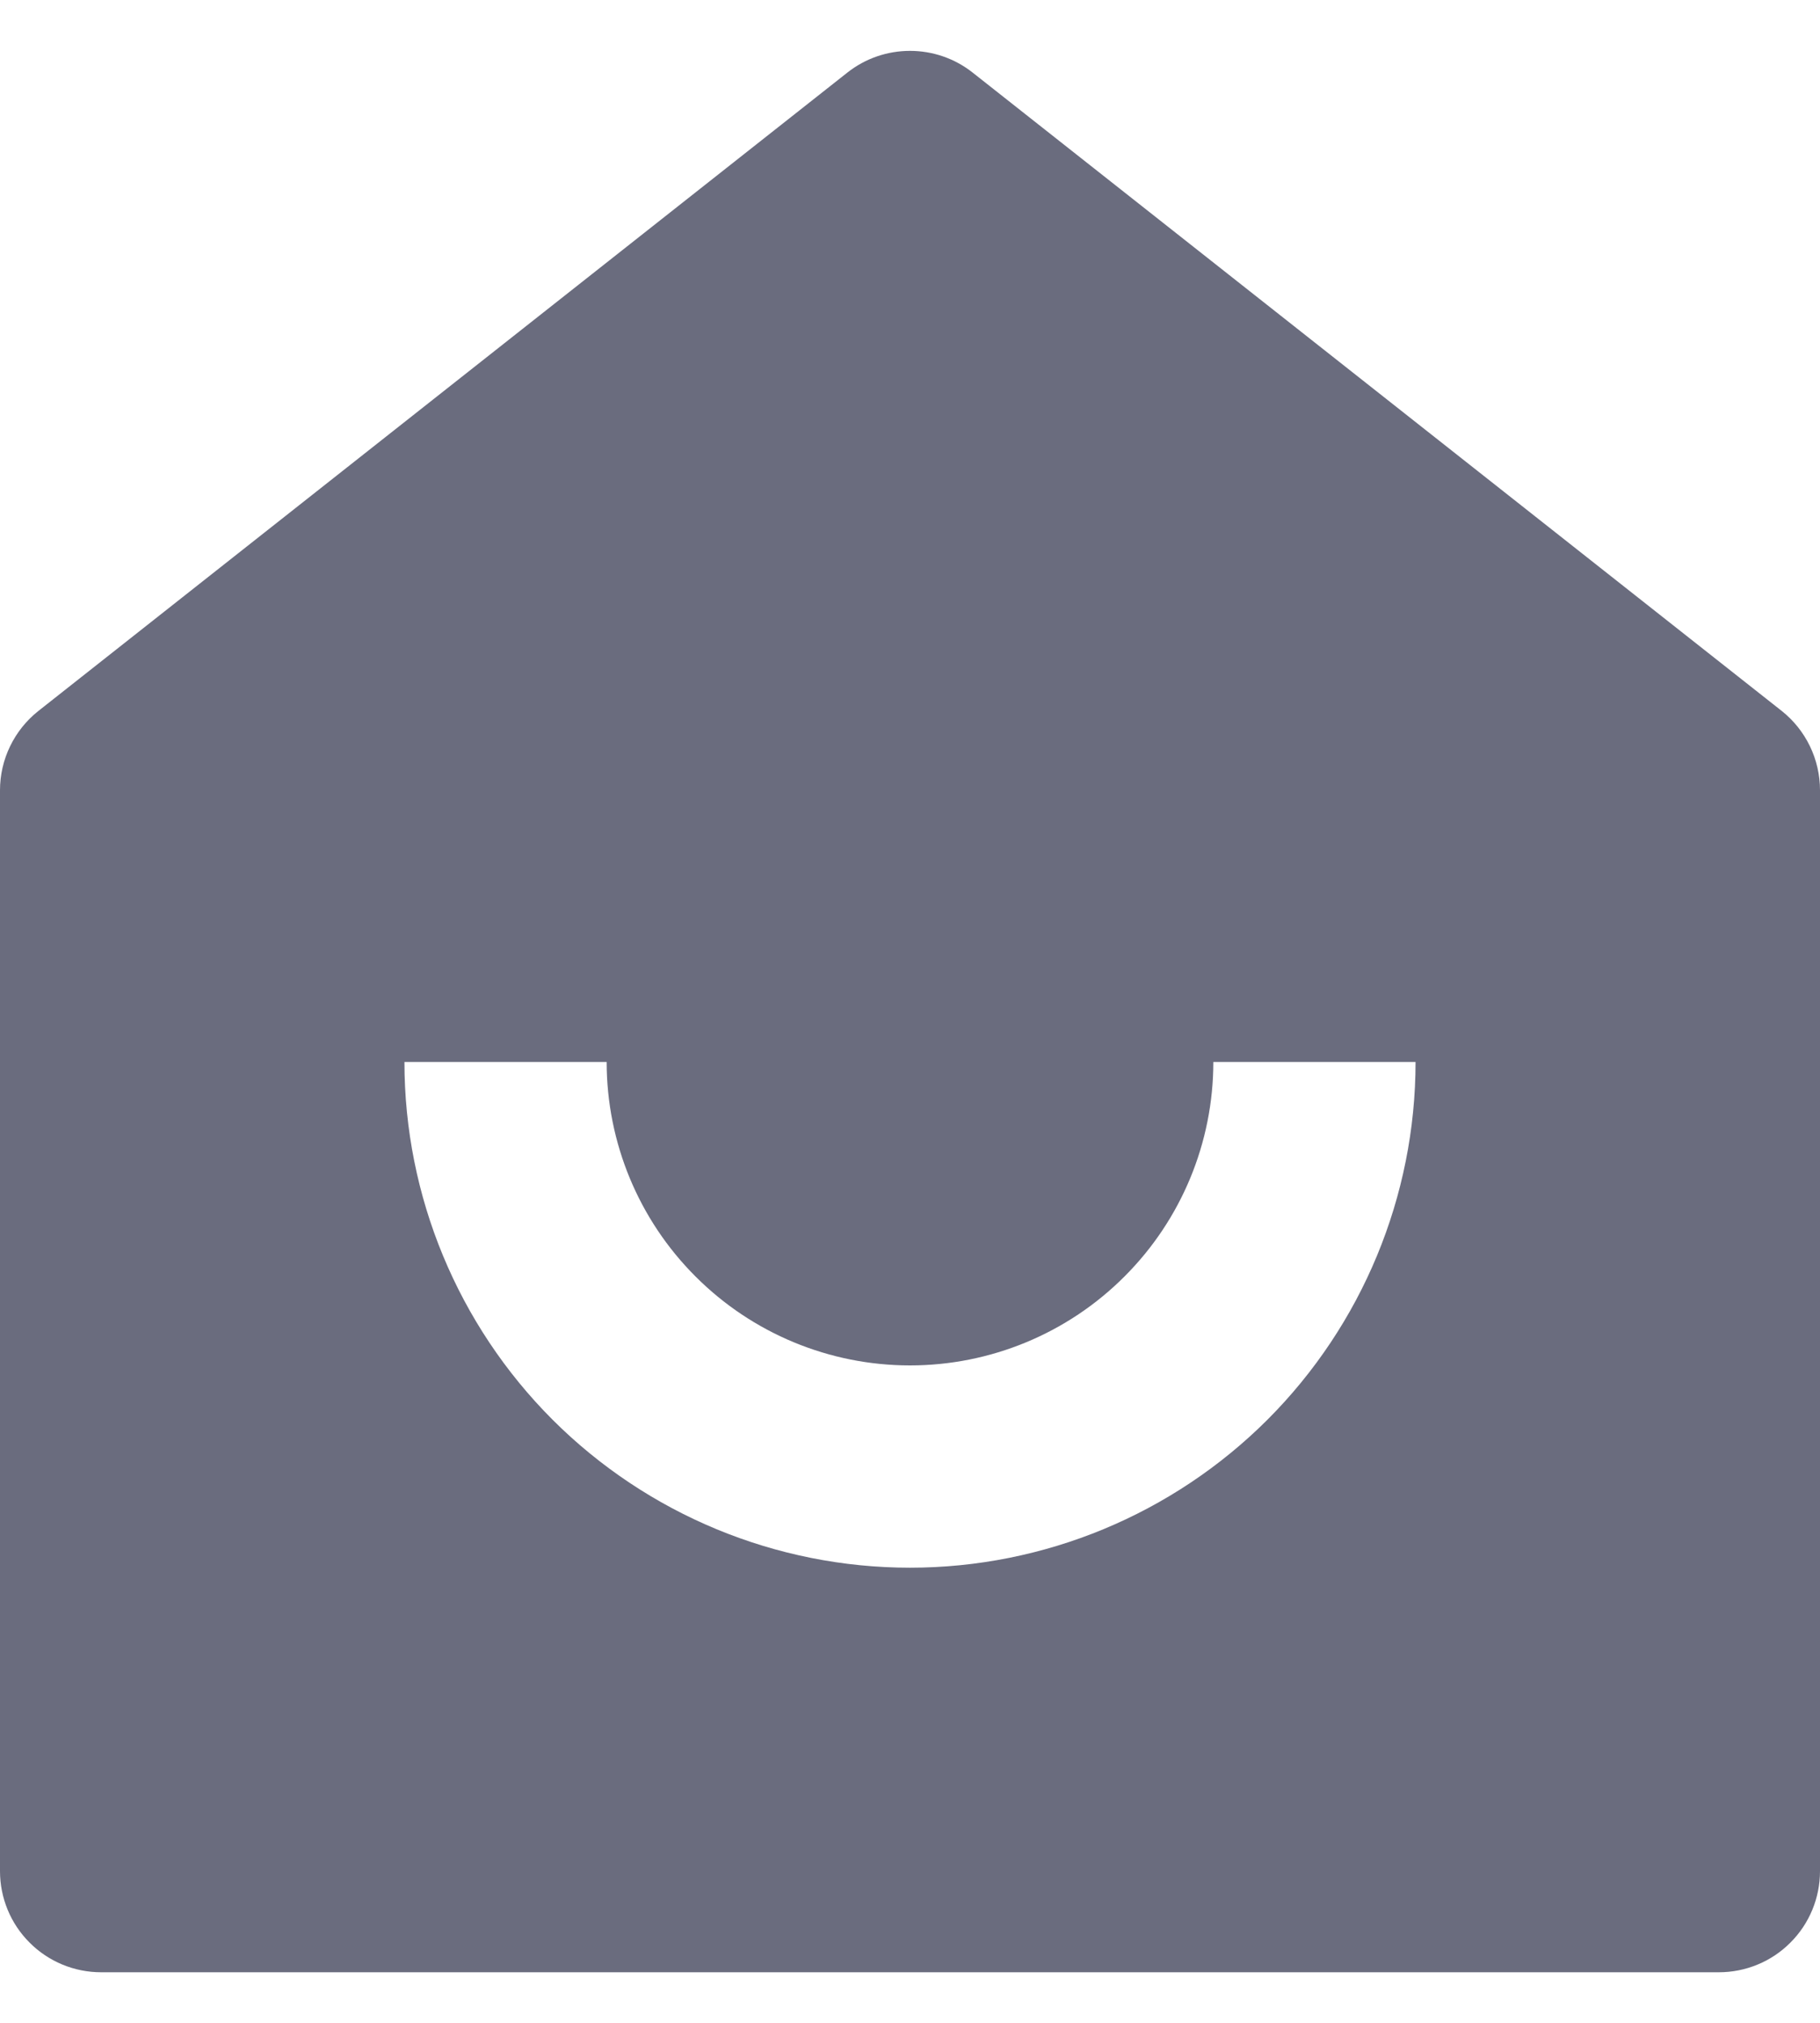 <svg width="18" height="20" viewBox="0 0 18 20" fill="none" xmlns="http://www.w3.org/2000/svg">
<path d="M18 18.5C18 18.765 17.895 19.02 17.707 19.207C17.52 19.395 17.265 19.5 17 19.5H1C0.735 19.5 0.48 19.395 0.293 19.207C0.105 19.02 7.92656e-08 18.765 7.92656e-08 18.5V7.814C-6.00579e-05 7.663 0.034 7.514 0.1 7.378C0.166 7.242 0.261 7.123 0.38 7.029L8.38 0.718C8.557 0.578 8.775 0.503 9 0.503C9.225 0.503 9.443 0.578 9.62 0.718L17.62 7.028C17.739 7.122 17.834 7.241 17.9 7.377C17.966 7.513 18 7.663 18 7.814V18.5ZM4 10.5C4 11.826 4.527 13.098 5.464 14.036C6.402 14.973 7.674 15.5 9 15.5C10.326 15.5 11.598 14.973 12.536 14.036C13.473 13.098 14 11.826 14 10.5H12C12 11.296 11.684 12.059 11.121 12.621C10.559 13.184 9.796 13.5 9 13.5C8.204 13.5 7.441 13.184 6.879 12.621C6.316 12.059 6 11.296 6 10.5H4Z" fill="#6A6C7E"/>
</svg>
